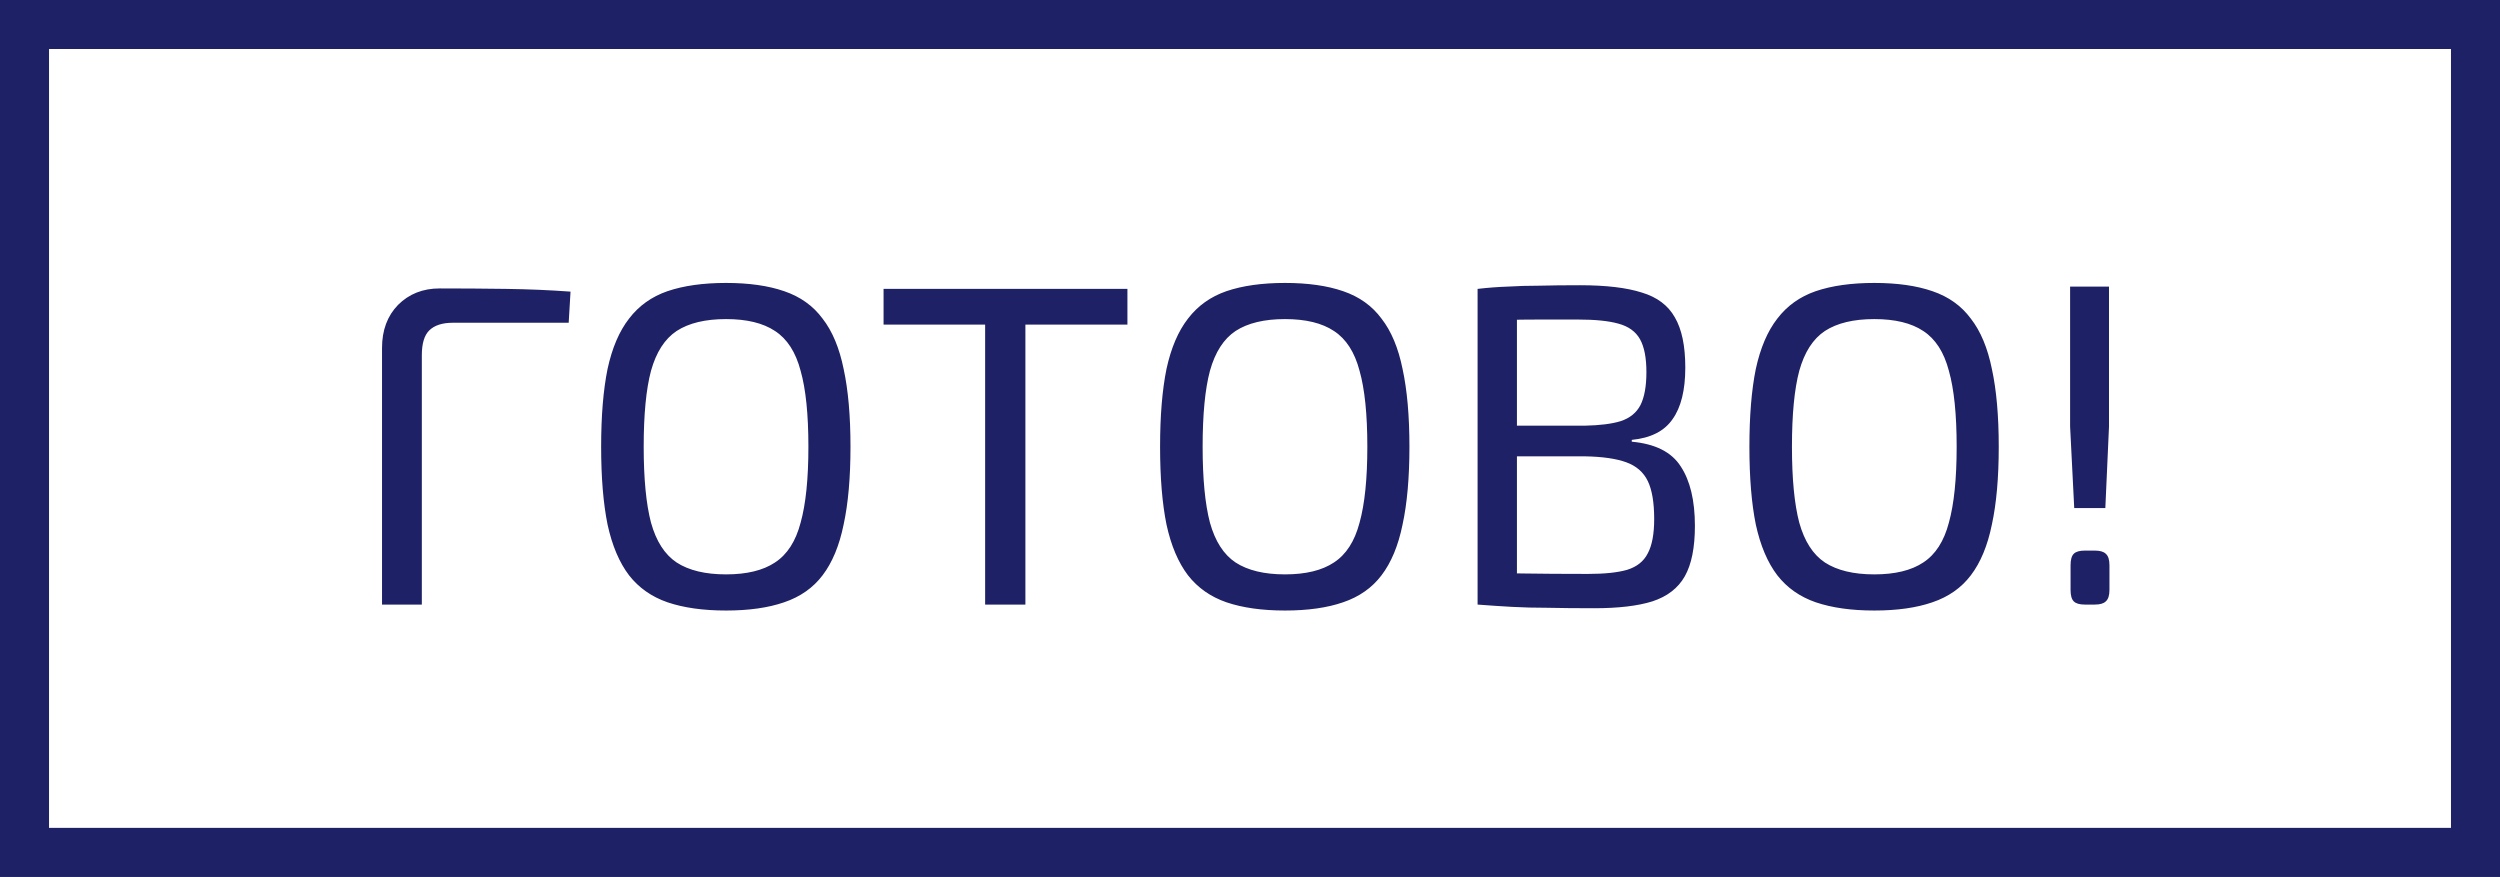 <svg width="459" height="161" viewBox="0 0 459 161" fill="none" xmlns="http://www.w3.org/2000/svg">
<rect x="0" y="0" width="459" height="161" fill="#808080" stroke="none"/>
<rect x="4.5" y="4.5" width="450" height="152" fill="white" stroke="#1E2165" stroke-width="9"/>
<path d="M80.724 52.956C84.756 52.956 88.816 52.984 92.904 53.04C97.048 53.096 100.996 53.264 104.748 53.544L104.412 59.256H83.16C81.2 59.256 79.744 59.732 78.792 60.684C77.896 61.58 77.448 63.092 77.448 65.22V111H70.14V63.876C70.14 60.628 71.12 57.996 73.08 55.98C75.096 53.964 77.644 52.956 80.724 52.956ZM133.302 51.948C137.502 51.948 141.058 52.452 143.97 53.46C146.938 54.468 149.29 56.148 151.026 58.5C152.818 60.796 154.106 63.876 154.89 67.74C155.73 71.604 156.15 76.364 156.15 82.02C156.15 87.676 155.73 92.436 154.89 96.3C154.106 100.164 152.818 103.272 151.026 105.624C149.29 107.92 146.938 109.572 143.97 110.58C141.058 111.588 137.502 112.092 133.302 112.092C129.102 112.092 125.518 111.588 122.55 110.58C119.638 109.572 117.286 107.92 115.494 105.624C113.702 103.272 112.386 100.164 111.546 96.3C110.762 92.436 110.37 87.676 110.37 82.02C110.37 76.364 110.762 71.604 111.546 67.74C112.386 63.876 113.702 60.796 115.494 58.5C117.286 56.148 119.638 54.468 122.55 53.46C125.518 52.452 129.102 51.948 133.302 51.948ZM133.302 58.584C129.494 58.584 126.47 59.312 124.23 60.768C122.046 62.224 120.478 64.66 119.526 68.076C118.63 71.436 118.182 76.084 118.182 82.02C118.182 87.9 118.63 92.548 119.526 95.964C120.478 99.38 122.046 101.816 124.23 103.272C126.47 104.728 129.494 105.456 133.302 105.456C137.11 105.456 140.106 104.728 142.29 103.272C144.53 101.816 146.098 99.38 146.994 95.964C147.946 92.548 148.422 87.9 148.422 82.02C148.422 76.084 147.946 71.436 146.994 68.076C146.098 64.66 144.53 62.224 142.29 60.768C140.106 59.312 137.11 58.584 133.302 58.584ZM188.263 53.04V111H180.871V53.04H188.263ZM206.995 53.04V59.592H162.223V53.04H206.995ZM235.923 51.948C240.123 51.948 243.679 52.452 246.591 53.46C249.559 54.468 251.911 56.148 253.647 58.5C255.439 60.796 256.727 63.876 257.511 67.74C258.351 71.604 258.771 76.364 258.771 82.02C258.771 87.676 258.351 92.436 257.511 96.3C256.727 100.164 255.439 103.272 253.647 105.624C251.911 107.92 249.559 109.572 246.591 110.58C243.679 111.588 240.123 112.092 235.923 112.092C231.723 112.092 228.139 111.588 225.171 110.58C222.259 109.572 219.907 107.92 218.115 105.624C216.323 103.272 215.007 100.164 214.167 96.3C213.383 92.436 212.991 87.676 212.991 82.02C212.991 76.364 213.383 71.604 214.167 67.74C215.007 63.876 216.323 60.796 218.115 58.5C219.907 56.148 222.259 54.468 225.171 53.46C228.139 52.452 231.723 51.948 235.923 51.948ZM235.923 58.584C232.115 58.584 229.091 59.312 226.851 60.768C224.667 62.224 223.099 64.66 222.147 68.076C221.251 71.436 220.803 76.084 220.803 82.02C220.803 87.9 221.251 92.548 222.147 95.964C223.099 99.38 224.667 101.816 226.851 103.272C229.091 104.728 232.115 105.456 235.923 105.456C239.731 105.456 242.727 104.728 244.911 103.272C247.151 101.816 248.719 99.38 249.615 95.964C250.567 92.548 251.043 87.9 251.043 82.02C251.043 76.084 250.567 71.436 249.615 68.076C248.719 64.66 247.151 62.224 244.911 60.768C242.727 59.312 239.731 58.584 235.923 58.584ZM290.101 52.368C294.861 52.368 298.641 52.816 301.441 53.712C304.241 54.552 306.257 56.064 307.489 58.248C308.777 60.432 309.421 63.512 309.421 67.488C309.421 71.632 308.637 74.796 307.069 76.98C305.557 79.164 303.065 80.424 299.593 80.76V81.096C303.905 81.488 306.901 83 308.581 85.632C310.317 88.264 311.185 91.904 311.185 96.552C311.185 100.528 310.569 103.608 309.337 105.792C308.105 107.976 306.117 109.516 303.373 110.412C300.685 111.252 297.129 111.672 292.705 111.672C289.401 111.672 286.545 111.644 284.137 111.588C281.785 111.588 279.601 111.532 277.585 111.42C275.569 111.308 273.469 111.168 271.285 111L272.461 105.12C273.693 105.176 276.017 105.232 279.433 105.288C282.905 105.344 286.937 105.372 291.529 105.372C294.609 105.372 297.017 105.12 298.753 104.616C300.545 104.056 301.805 103.048 302.533 101.592C303.317 100.136 303.709 98.036 303.709 95.292C303.709 92.268 303.317 89.944 302.533 88.32C301.749 86.696 300.433 85.548 298.585 84.876C296.737 84.204 294.217 83.84 291.025 83.784H272.377V78.156H290.941C293.741 78.1 295.953 77.82 297.577 77.316C299.257 76.756 300.461 75.776 301.189 74.376C301.917 72.92 302.281 70.904 302.281 68.328C302.281 65.696 301.889 63.68 301.105 62.28C300.321 60.88 299.005 59.928 297.157 59.424C295.365 58.92 292.901 58.668 289.765 58.668C287.021 58.668 284.557 58.668 282.373 58.668C280.189 58.668 278.257 58.696 276.577 58.752C274.953 58.752 273.581 58.808 272.461 58.92L271.285 53.04C273.245 52.816 275.093 52.676 276.829 52.62C278.621 52.508 280.553 52.452 282.625 52.452C284.753 52.396 287.245 52.368 290.101 52.368ZM278.509 53.04V111H271.285V53.04H278.509ZM344.122 51.948C348.322 51.948 351.878 52.452 354.79 53.46C357.758 54.468 360.11 56.148 361.846 58.5C363.638 60.796 364.926 63.876 365.71 67.74C366.55 71.604 366.97 76.364 366.97 82.02C366.97 87.676 366.55 92.436 365.71 96.3C364.926 100.164 363.638 103.272 361.846 105.624C360.11 107.92 357.758 109.572 354.79 110.58C351.878 111.588 348.322 112.092 344.122 112.092C339.922 112.092 336.338 111.588 333.37 110.58C330.458 109.572 328.106 107.92 326.314 105.624C324.522 103.272 323.206 100.164 322.366 96.3C321.582 92.436 321.19 87.676 321.19 82.02C321.19 76.364 321.582 71.604 322.366 67.74C323.206 63.876 324.522 60.796 326.314 58.5C328.106 56.148 330.458 54.468 333.37 53.46C336.338 52.452 339.922 51.948 344.122 51.948ZM344.122 58.584C340.314 58.584 337.29 59.312 335.05 60.768C332.866 62.224 331.298 64.66 330.346 68.076C329.45 71.436 329.002 76.084 329.002 82.02C329.002 87.9 329.45 92.548 330.346 95.964C331.298 99.38 332.866 101.816 335.05 103.272C337.29 104.728 340.314 105.456 344.122 105.456C347.93 105.456 350.926 104.728 353.11 103.272C355.35 101.816 356.918 99.38 357.814 95.964C358.766 92.548 359.242 87.9 359.242 82.02C359.242 76.084 358.766 71.436 357.814 68.076C356.918 64.66 355.35 62.224 353.11 60.768C350.926 59.312 347.93 58.584 344.122 58.584ZM387.212 52.62V78.324L386.54 93.276H380.828L380.072 78.324V52.62H387.212ZM384.608 101.088C385.56 101.088 386.232 101.284 386.624 101.676C387.072 102.068 387.296 102.768 387.296 103.776V108.312C387.296 109.32 387.072 110.02 386.624 110.412C386.232 110.804 385.56 111 384.608 111H382.76C381.808 111 381.136 110.804 380.744 110.412C380.352 110.02 380.156 109.32 380.156 108.312V103.776C380.156 102.768 380.352 102.068 380.744 101.676C381.136 101.284 381.808 101.088 382.76 101.088H384.608Z" fill="#1E2165"/>
</svg>

